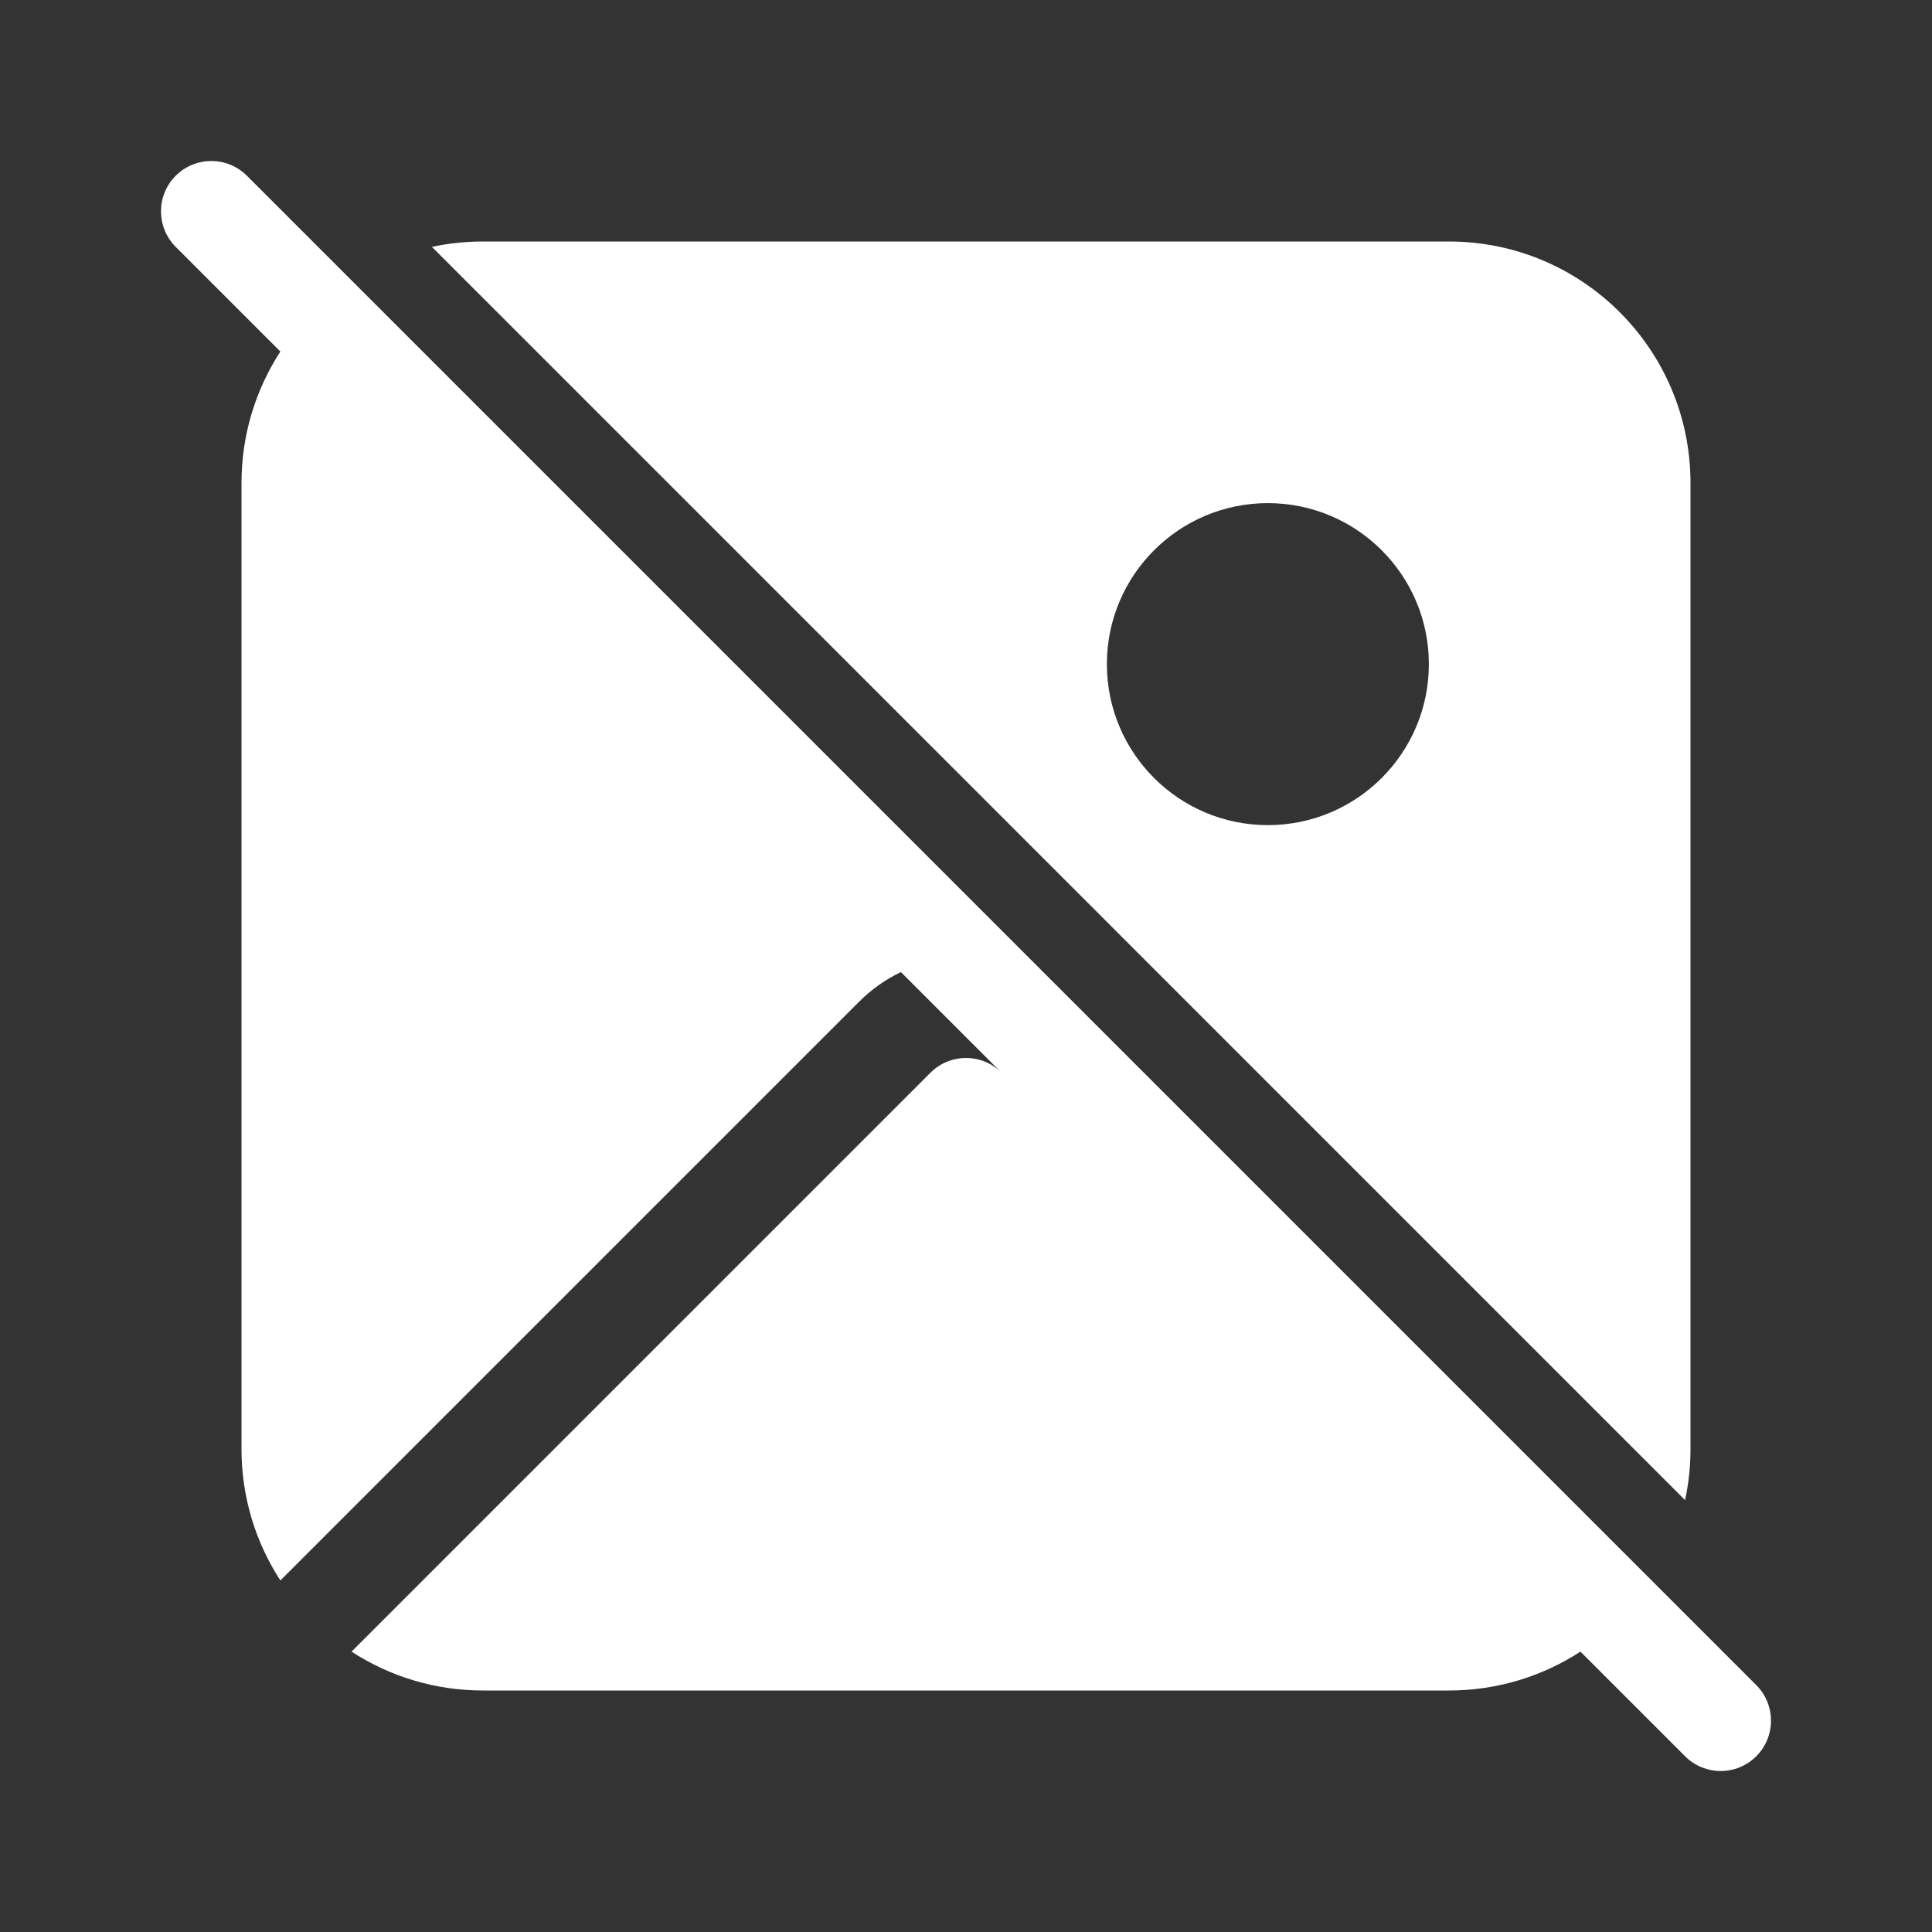 <svg width="48" height="48" viewBox="0 0 48 48" fill="none" xmlns="http://www.w3.org/2000/svg">
<rect x="0" y="0" width="48" height="48" fill="#333333" stroke="none"/>
<path d="M39.266 41.034L41.866 43.634C42.354 44.122 43.146 44.122 43.634 43.634C44.122 43.146 44.122 42.354 43.634 41.866L6.134 4.366C5.646 3.878 4.854 3.878 4.366 4.366C3.878 4.854 3.878 5.646 4.366 6.134L6.966 8.734C6.355 9.674 6 10.795 6 12V36C6 37.205 6.355 38.326 6.966 39.266L21.348 24.884C21.658 24.574 22.009 24.33 22.383 24.151L24.882 26.65C24.394 26.163 23.604 26.164 23.116 26.652L8.734 41.034C9.674 41.645 10.795 42 12 42H36C37.205 42 38.326 41.645 39.266 41.034ZM41.865 37.269C41.954 36.86 42 36.435 42 36V12C42 8.686 39.314 6 36 6H12C11.565 6 11.14 6.046 10.731 6.134L41.865 37.269ZM35.5 16.5C35.5 18.709 33.709 20.5 31.5 20.5C29.291 20.5 27.5 18.709 27.5 16.5C27.5 14.291 29.291 12.5 31.5 12.5C33.709 12.5 35.5 14.291 35.5 16.5Z" fill="#ffffff"/>
</svg>
